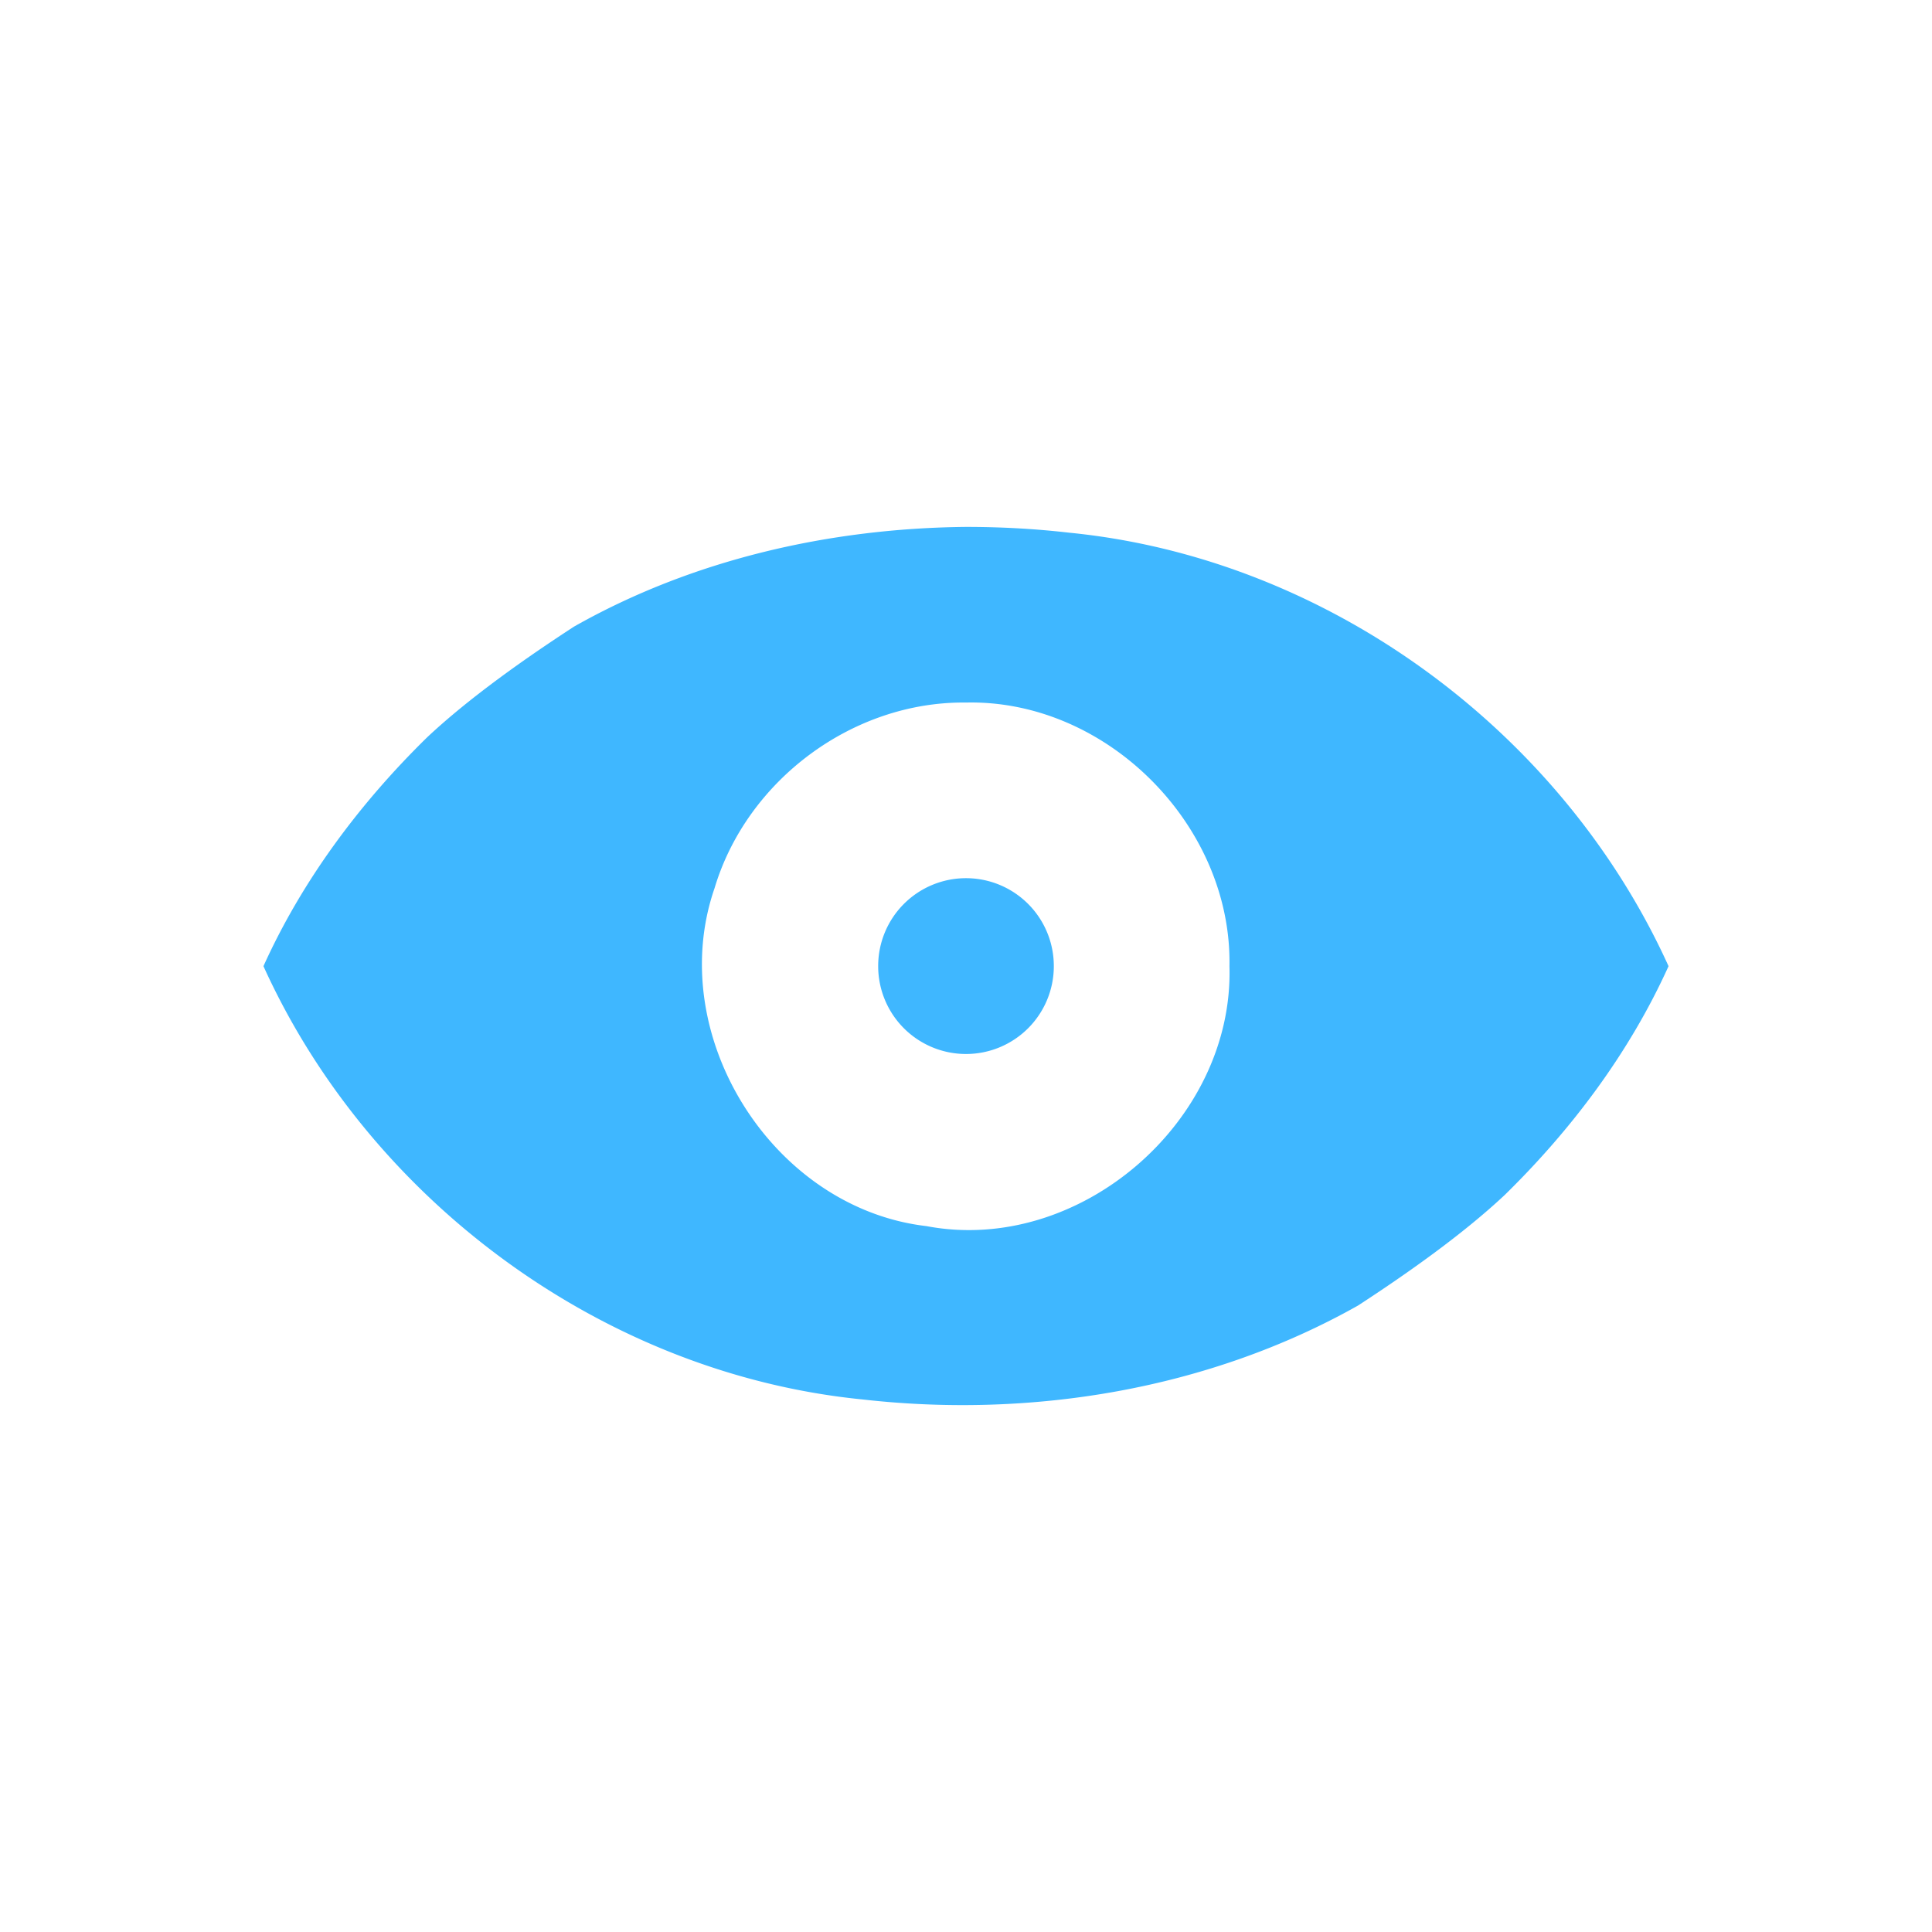 <svg xmlns="http://www.w3.org/2000/svg" width="22" height="22"><defs id="defs10"><style type="text/css" id="current-color-scheme"></style></defs><path d="M11 6c-1.55.015-3.112.37-4.463 1.135-.538.35-1.185.803-1.672 1.26-.766.75-1.422 1.627-1.865 2.607 1.215 2.68 3.886 4.643 6.824 4.934 1.928.218 3.945-.115 5.639-1.069.538-.35 1.185-.803 1.672-1.26.766-.75 1.422-1.625 1.865-2.605-1.215-2.68-3.886-4.646-6.824-4.936C11.786 6.021 11.393 6 11 6zm0 2c1.607-.036 3.03 1.403 3 3.002.052 1.767-1.709 3.29-3.45 2.96-1.757-.205-2.991-2.178-2.413-3.849C8.506 8.883 9.712 7.985 11 8zm0 2a1 1 0 0 0-1 1.002 1 1 0 0 0 1 1 1 1 0 0 0 1-1A1 1 0 0 0 11 10z" fill="currentColor" color="#3fb7ff"/></svg>